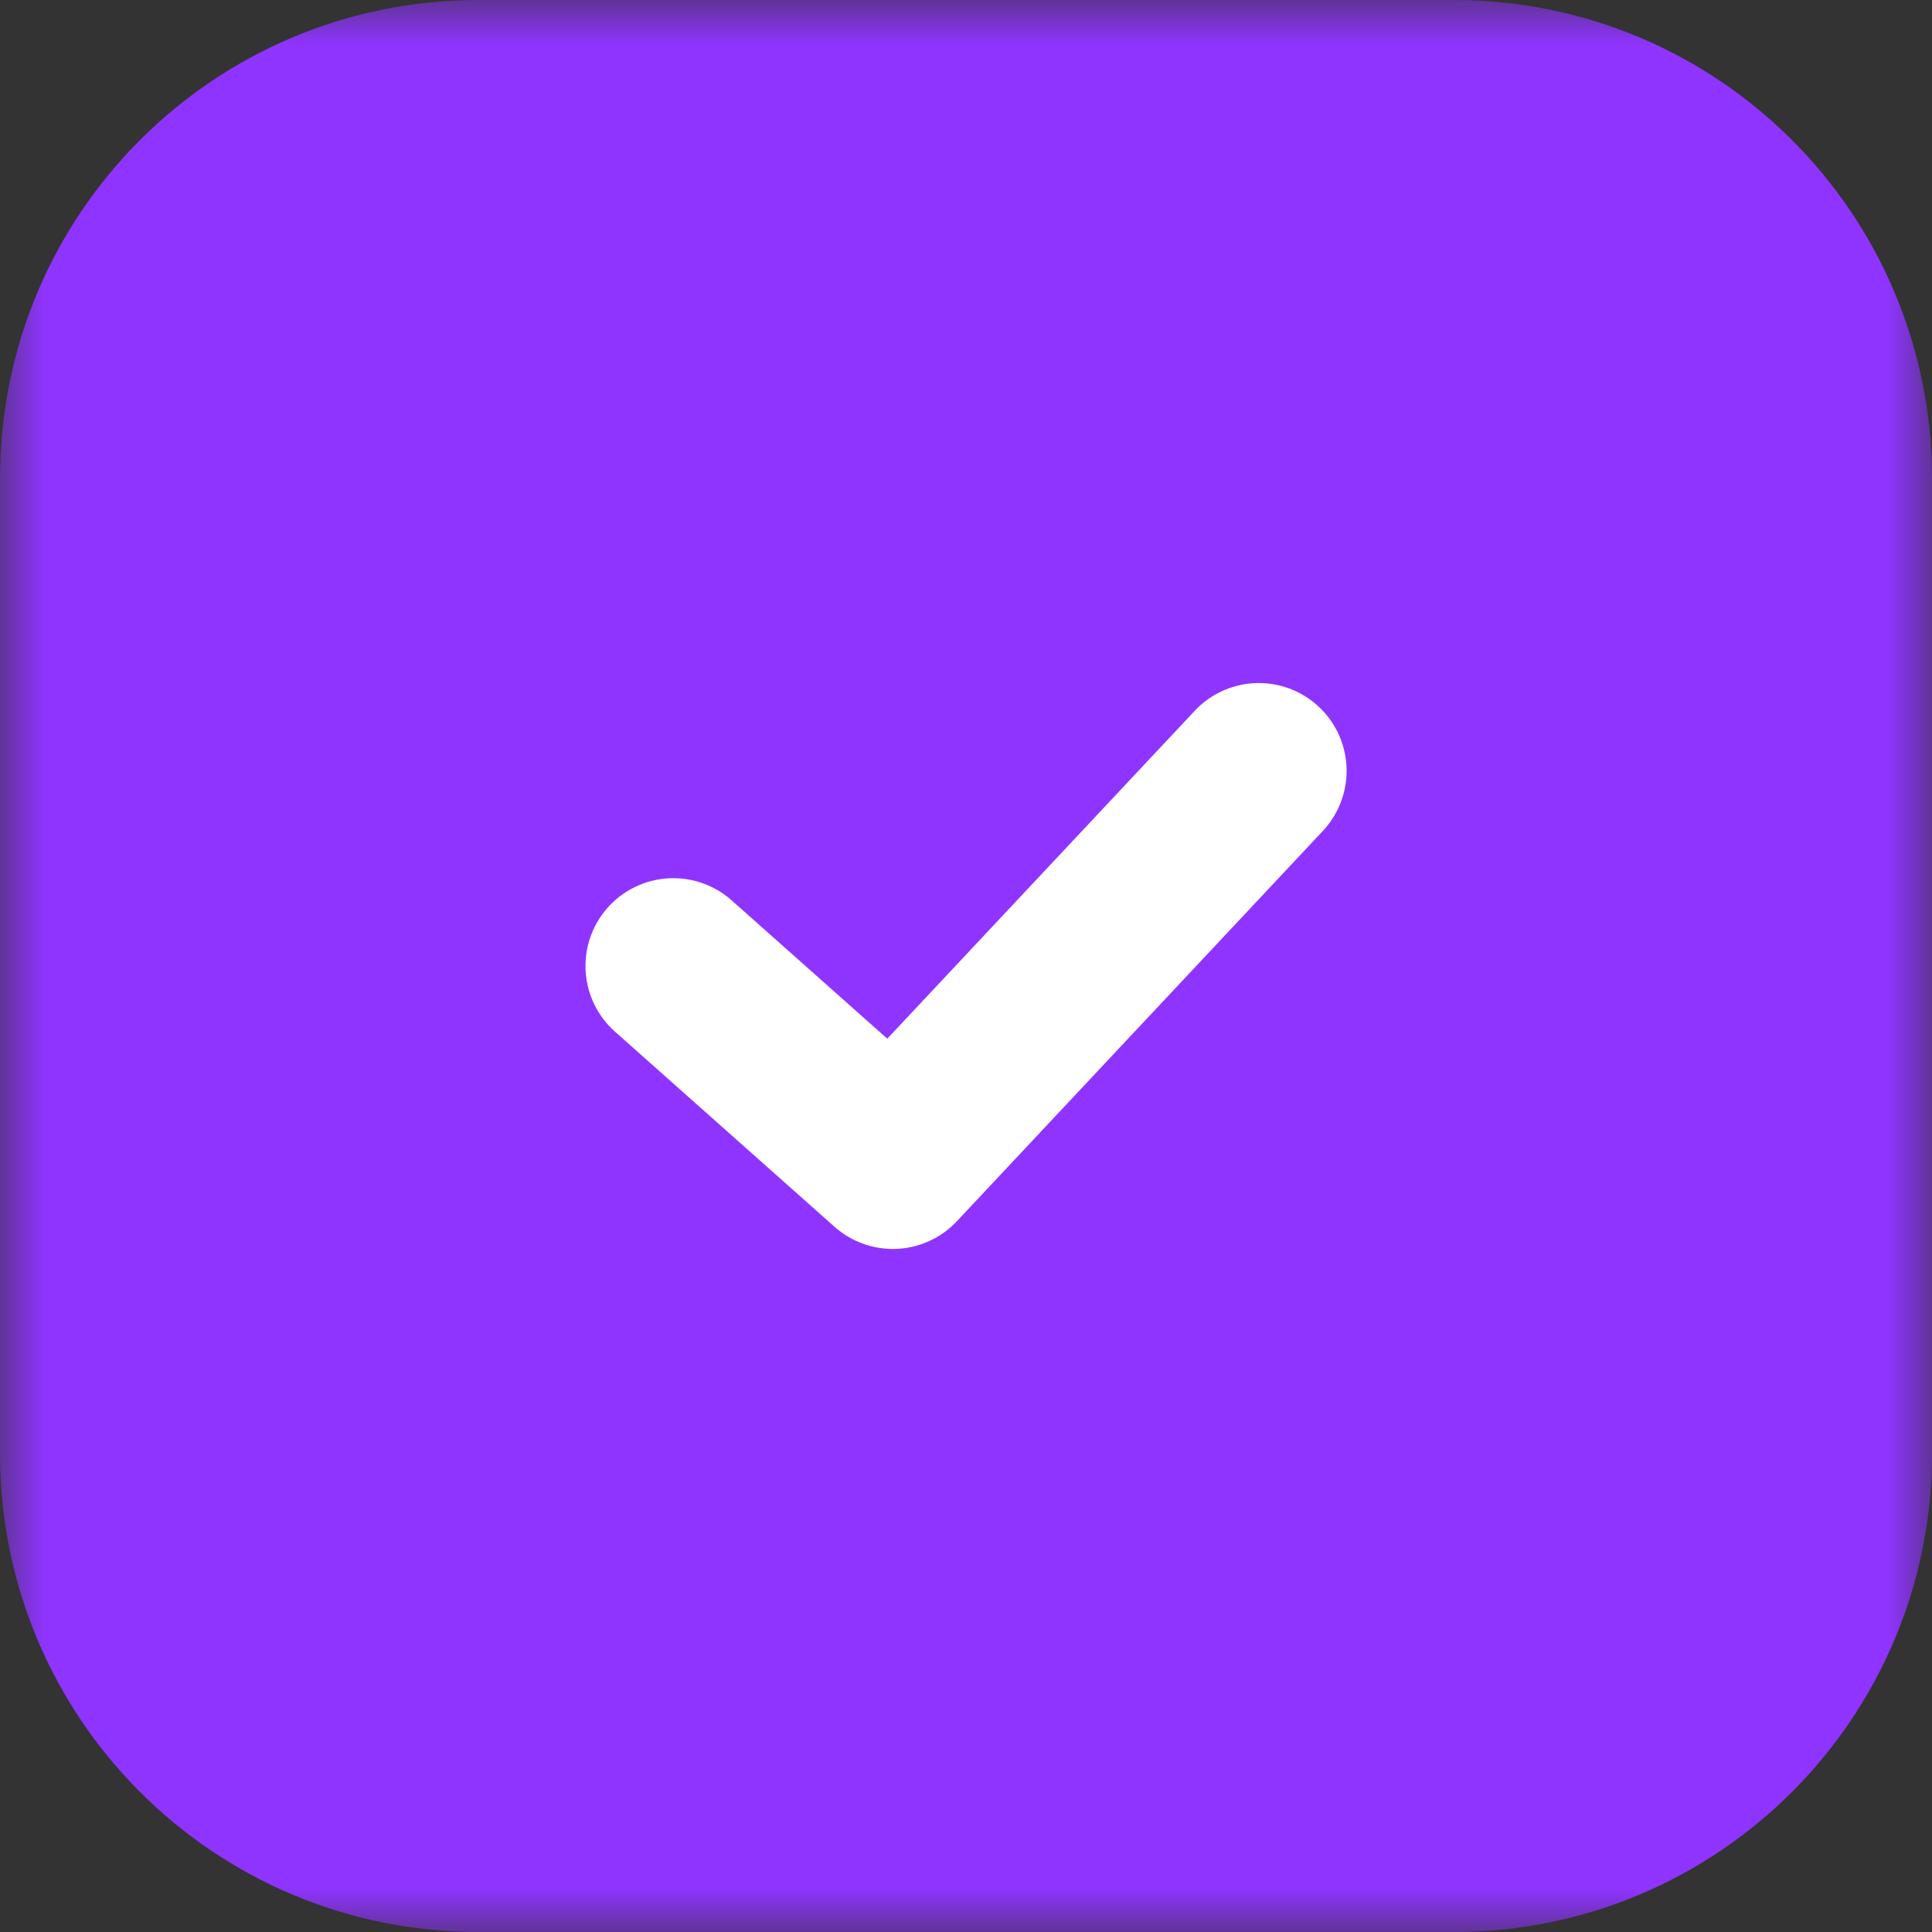 <svg width="22" height="22" viewBox="0 0 22 22" fill="none" xmlns="http://www.w3.org/2000/svg">
<rect x="0" y="0" width="22" height="22" fill="#333333" stroke="none"/>
<mask id="mask0_380_129" style="mask-type:alpha" maskUnits="userSpaceOnUse" x="0" y="0" width="22" height="22">
<rect width="22" height="22" fill="#D9D9D9"/>
</mask>
<g mask="url(#mask0_380_129)">
<path d="M16.556 1H5.444C2.99 1 1 2.99 1 5.444V16.556C1 19.01 2.99 21 5.444 21H16.556C19.01 21 21 19.01 21 16.556V5.444C21 2.99 19.01 1 16.556 1Z" fill="#8F34FF" stroke="#8F34FF" stroke-width="2" stroke-linecap="round" stroke-linejoin="round"/>
<path d="M7.667 11L10.167 13.222L14.334 8.778" stroke="white" stroke-width="2" stroke-linecap="round" stroke-linejoin="round"/>
</g>
</svg>
